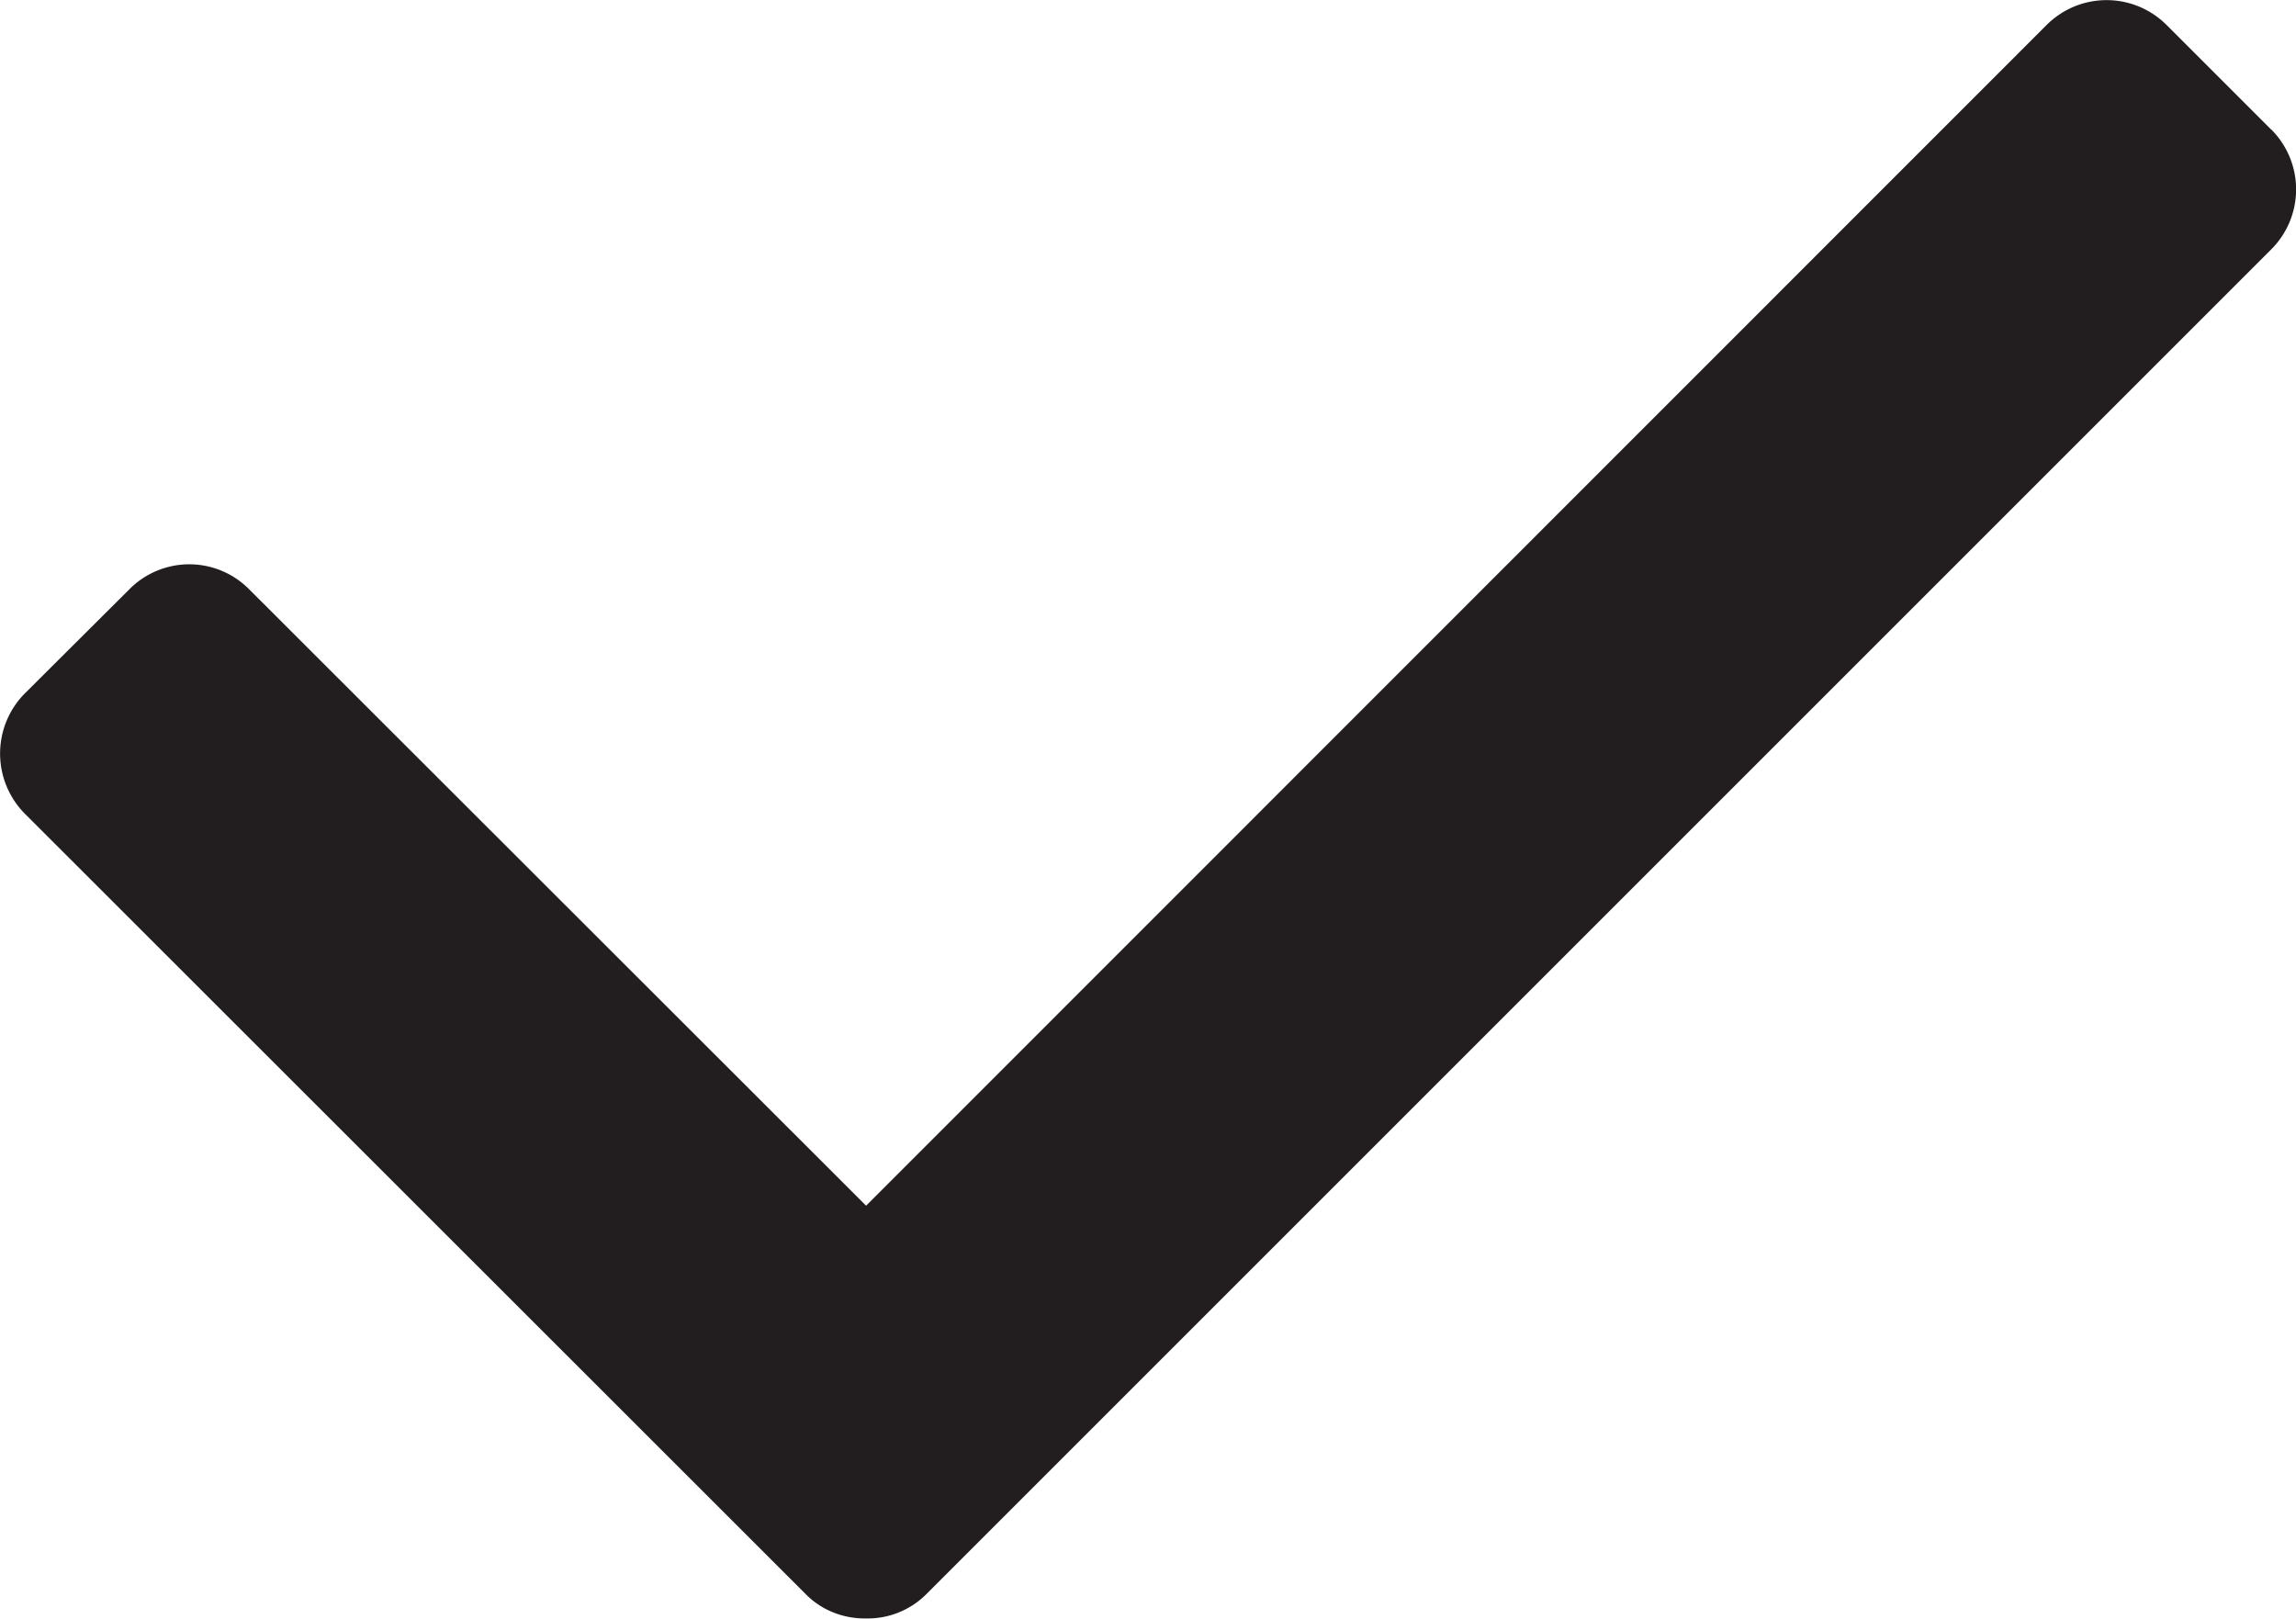 <svg xmlns="http://www.w3.org/2000/svg" width="30.733" height="21.667" viewBox="0 0 23.05 16.25"><path d="M22.8 1.3L21.75.25a.851.851 0 00-1.203 0L8.695 12.105 2.5 5.915a.846.846 0 00-1.2 0L.247 6.964a.858.858 0 000 1.203l7.84 7.836c.164.168.387.25.61.246a.831.831 0 00.605-.246l13.5-13.5a.851.851 0 000-1.203" fill="#221e1f"/></svg>